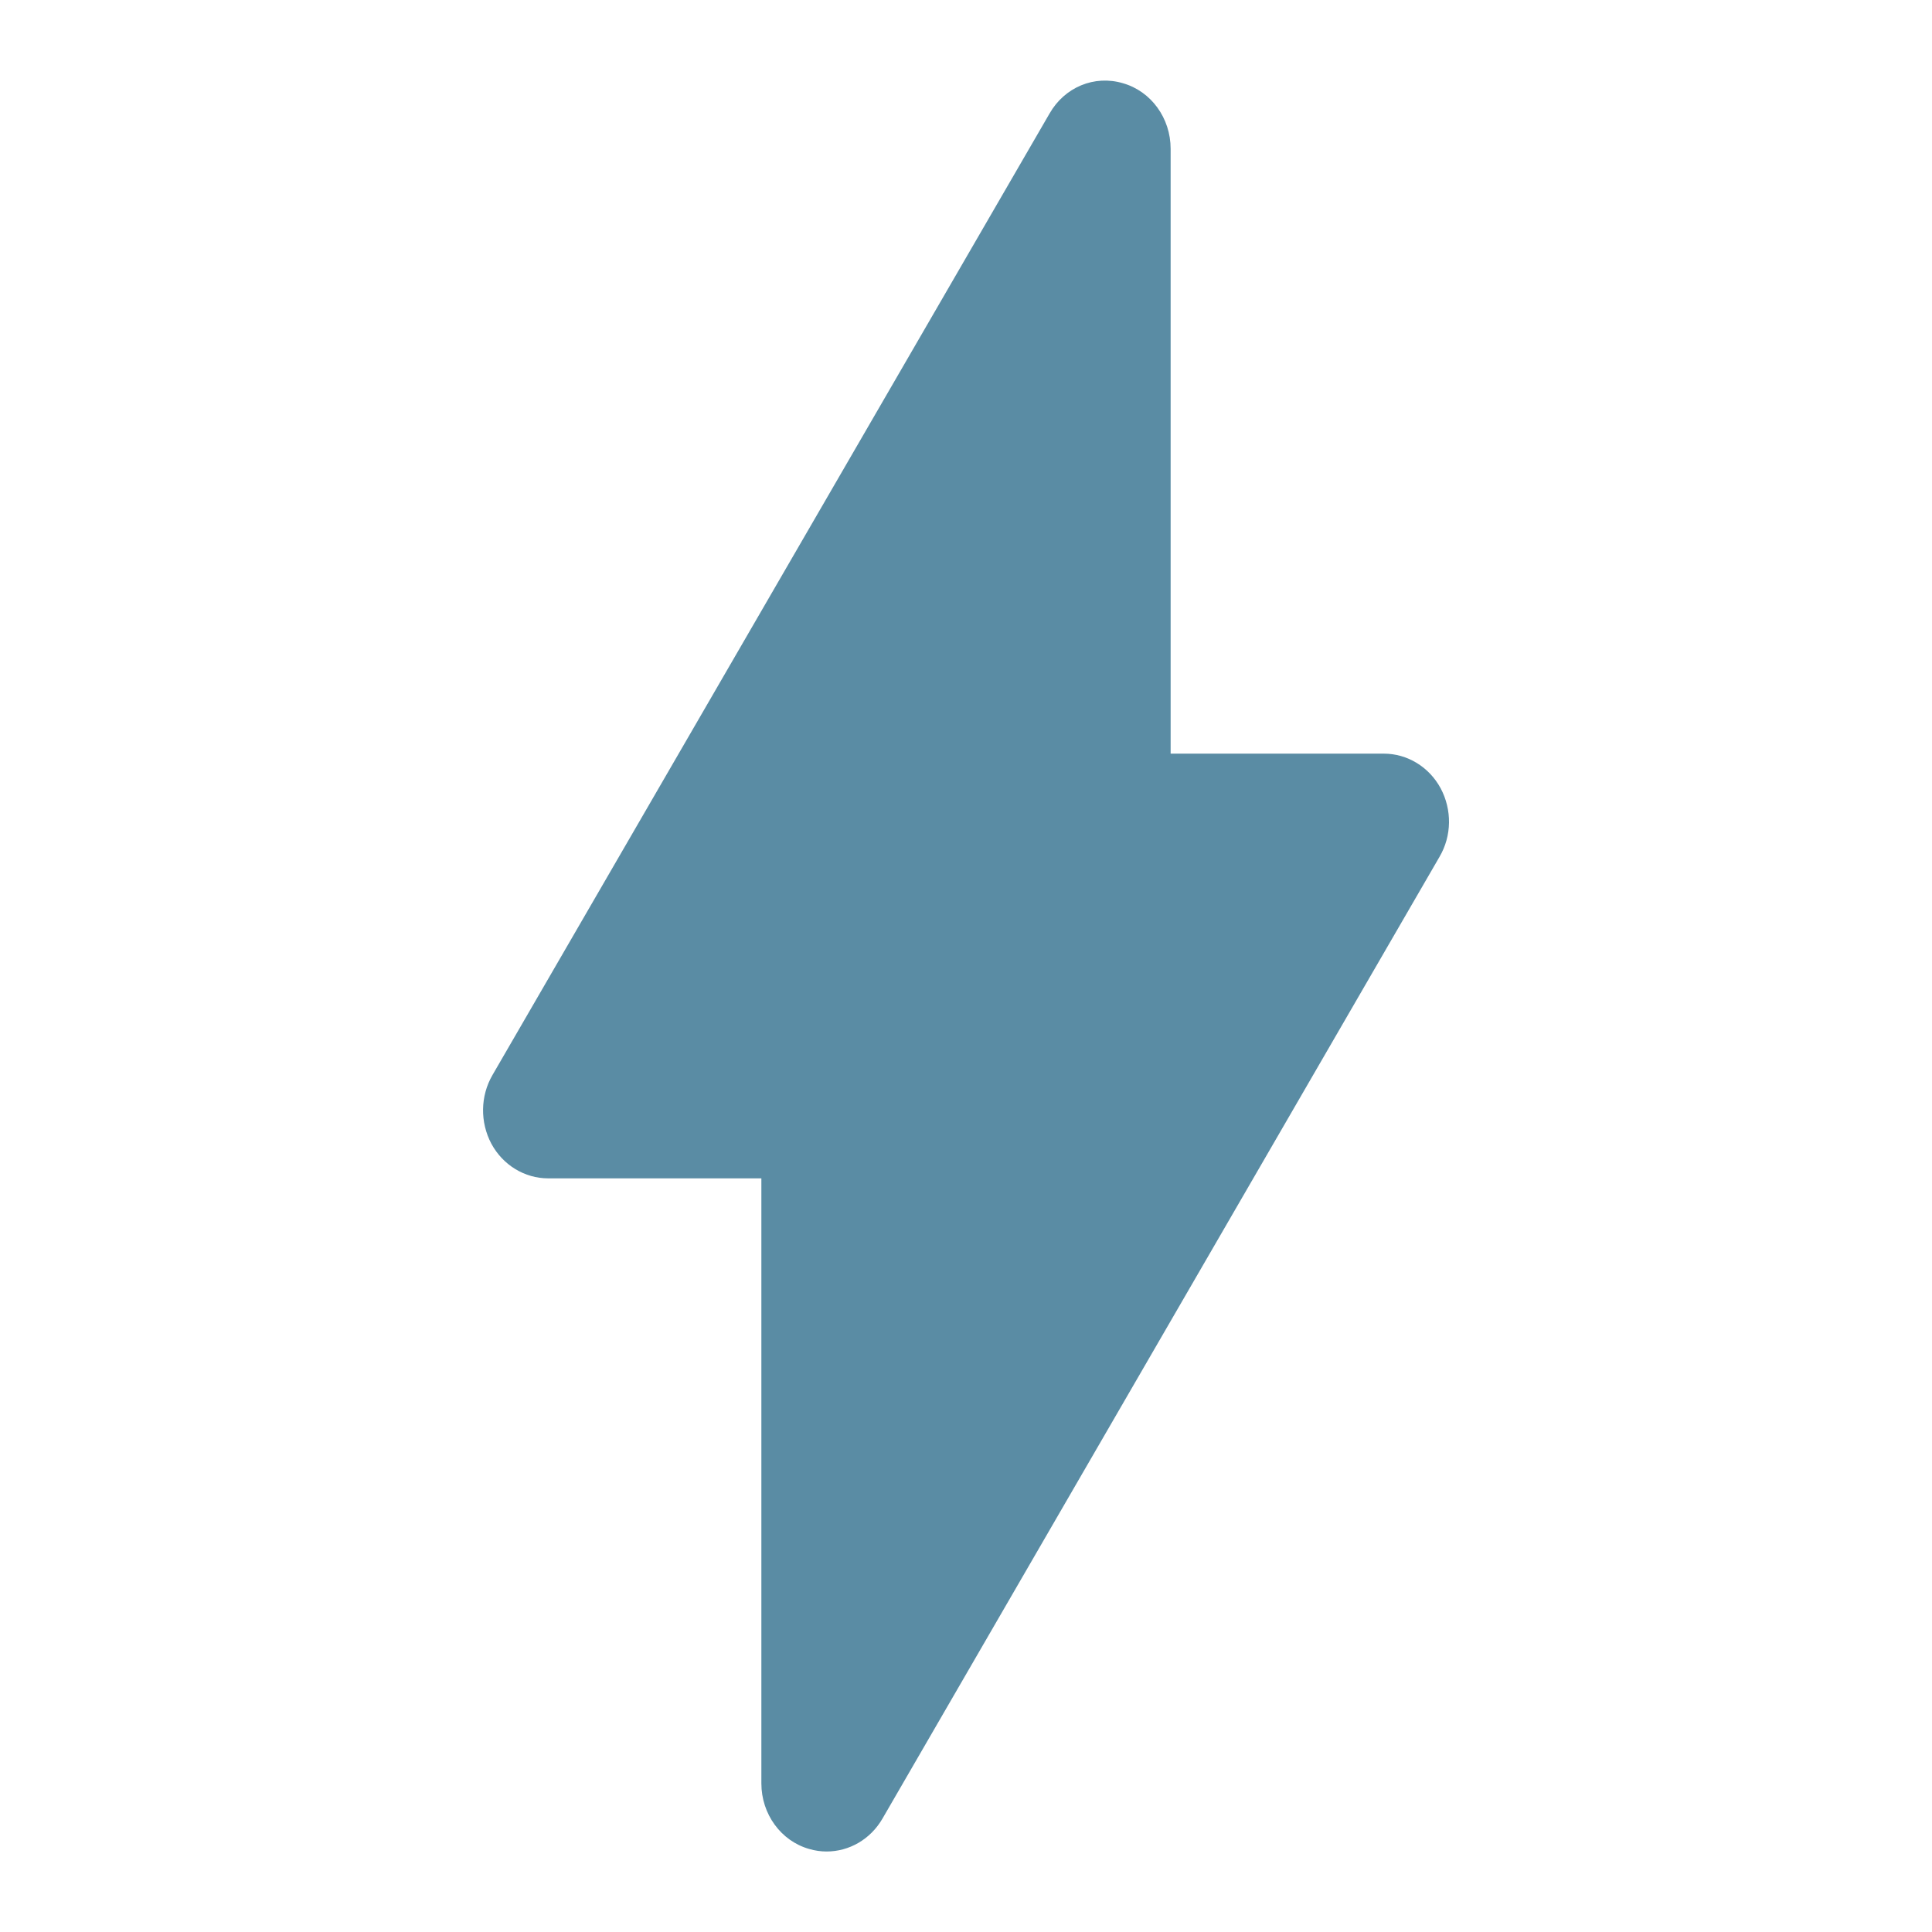 <?xml version="1.0" encoding="utf-8"?>
<!-- Generator: Adobe Illustrator 16.0.0, SVG Export Plug-In . SVG Version: 6.00 Build 0)  -->
<!DOCTYPE svg PUBLIC "-//W3C//DTD SVG 1.1//EN" "http://www.w3.org/Graphics/SVG/1.1/DTD/svg11.dtd">
<svg version="1.1" id="Capa_1" xmlns="http://www.w3.org/2000/svg" xmlns:xlink="http://www.w3.org/1999/xlink" x="0px" y="0px"
	 width="12px" height="12px" viewBox="0 0 12 12" enable-background="new 0 0 12 12" xml:space="preserve">
<path fill="#5A8CA4" d="M8.948,4.896C8.876,4.763,8.741,4.681,8.595,4.681H7.271V0.924c0-0.19-0.121-0.357-0.296-0.407
	C6.797,0.464,6.612,0.542,6.519,0.705l-3.46,5.972C2.983,6.808,2.981,6.97,3.052,7.104c0.072,0.133,0.207,0.215,0.353,0.215h1.324
	v3.758c0,0.19,0.121,0.357,0.296,0.407C5.062,11.495,5.099,11.5,5.134,11.5c0.14,0,0.272-0.075,0.347-0.204l3.46-5.974
	C9.018,5.191,9.019,5.029,8.948,4.896z"/>
</svg>
